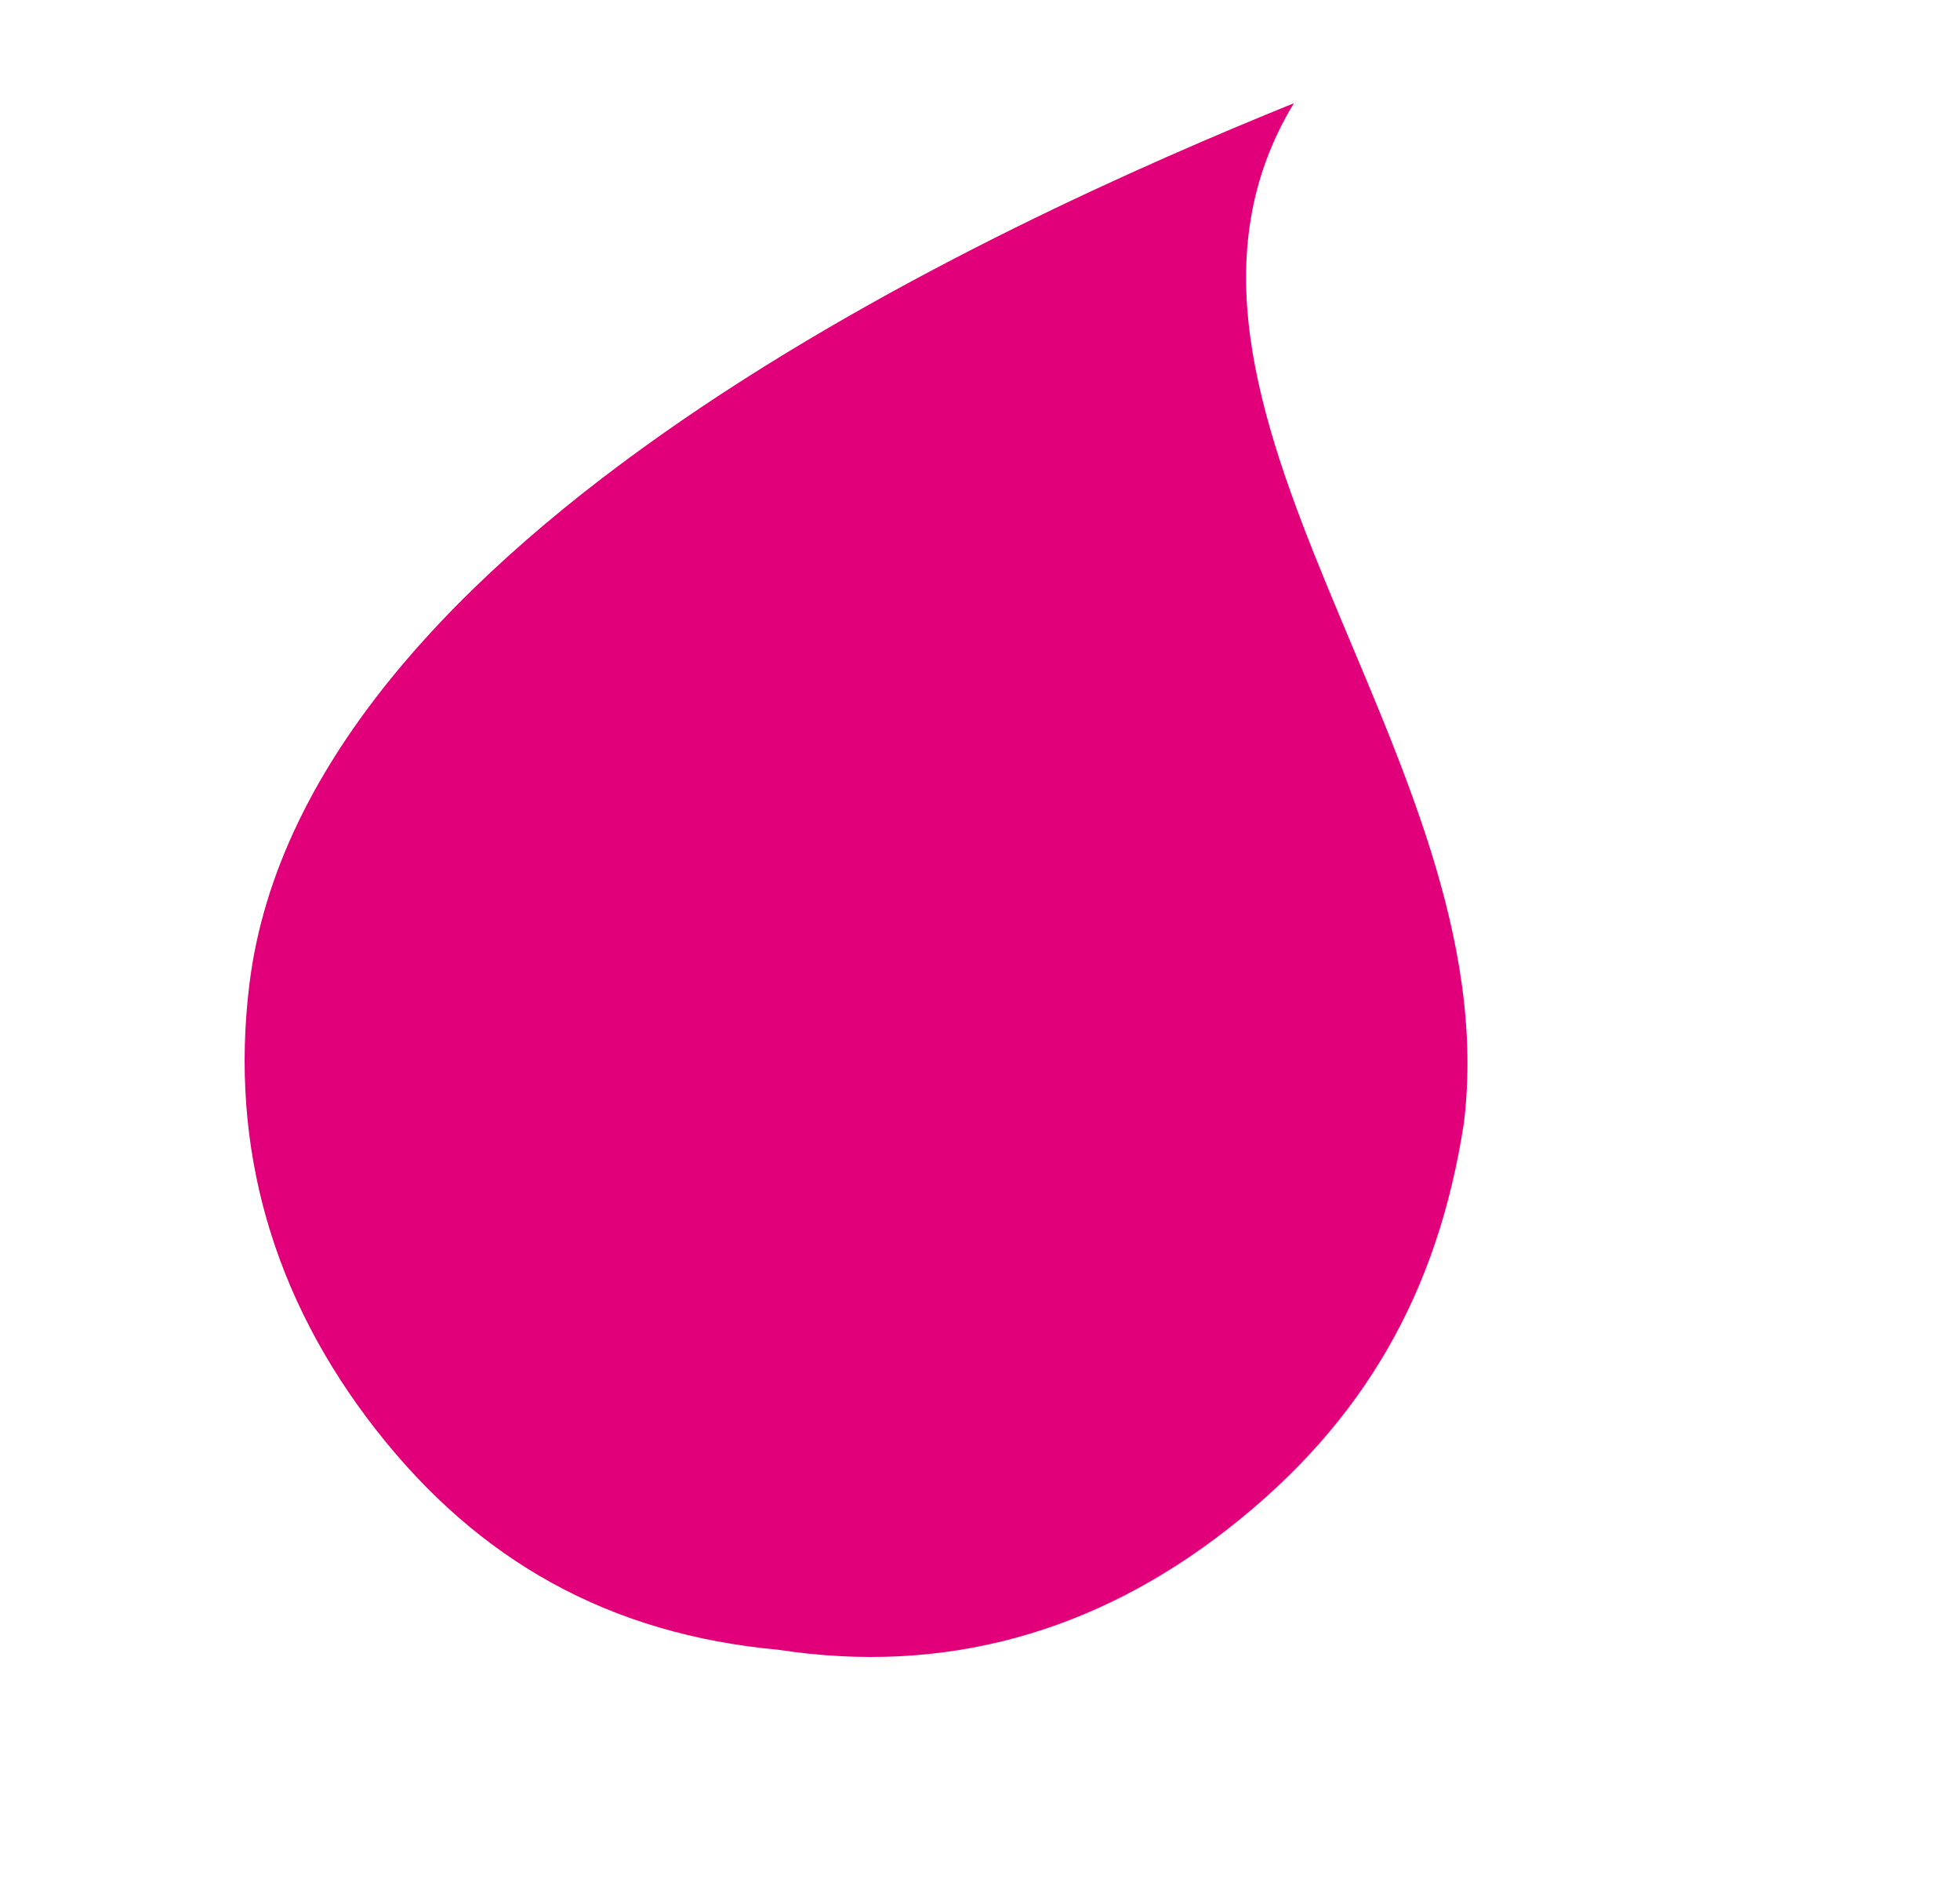 <svg xmlns="http://www.w3.org/2000/svg" width="479.767" height="465.979" viewBox="0 0 479.767 465.979">
  <path id="Tracé_13" data-name="Tracé 13" d="M207.971,483.484c-40.884,0-76.445-14.231-104.876-42.672C24.872,362.61,69.311,181.257,90.642,106.6c30.239,80,158.2,56.9,222.216,120.916,28.42,30.219,42.661,63.992,42.661,106.643,0,40.884-14.241,76.435-44.45,104.886C282.628,469.253,248.844,483.484,207.971,483.484Z" transform="matrix(0.616, 0.788, -0.788, 0.616, 344.89, -111.836)" fill="#e2007a"/>
</svg>
